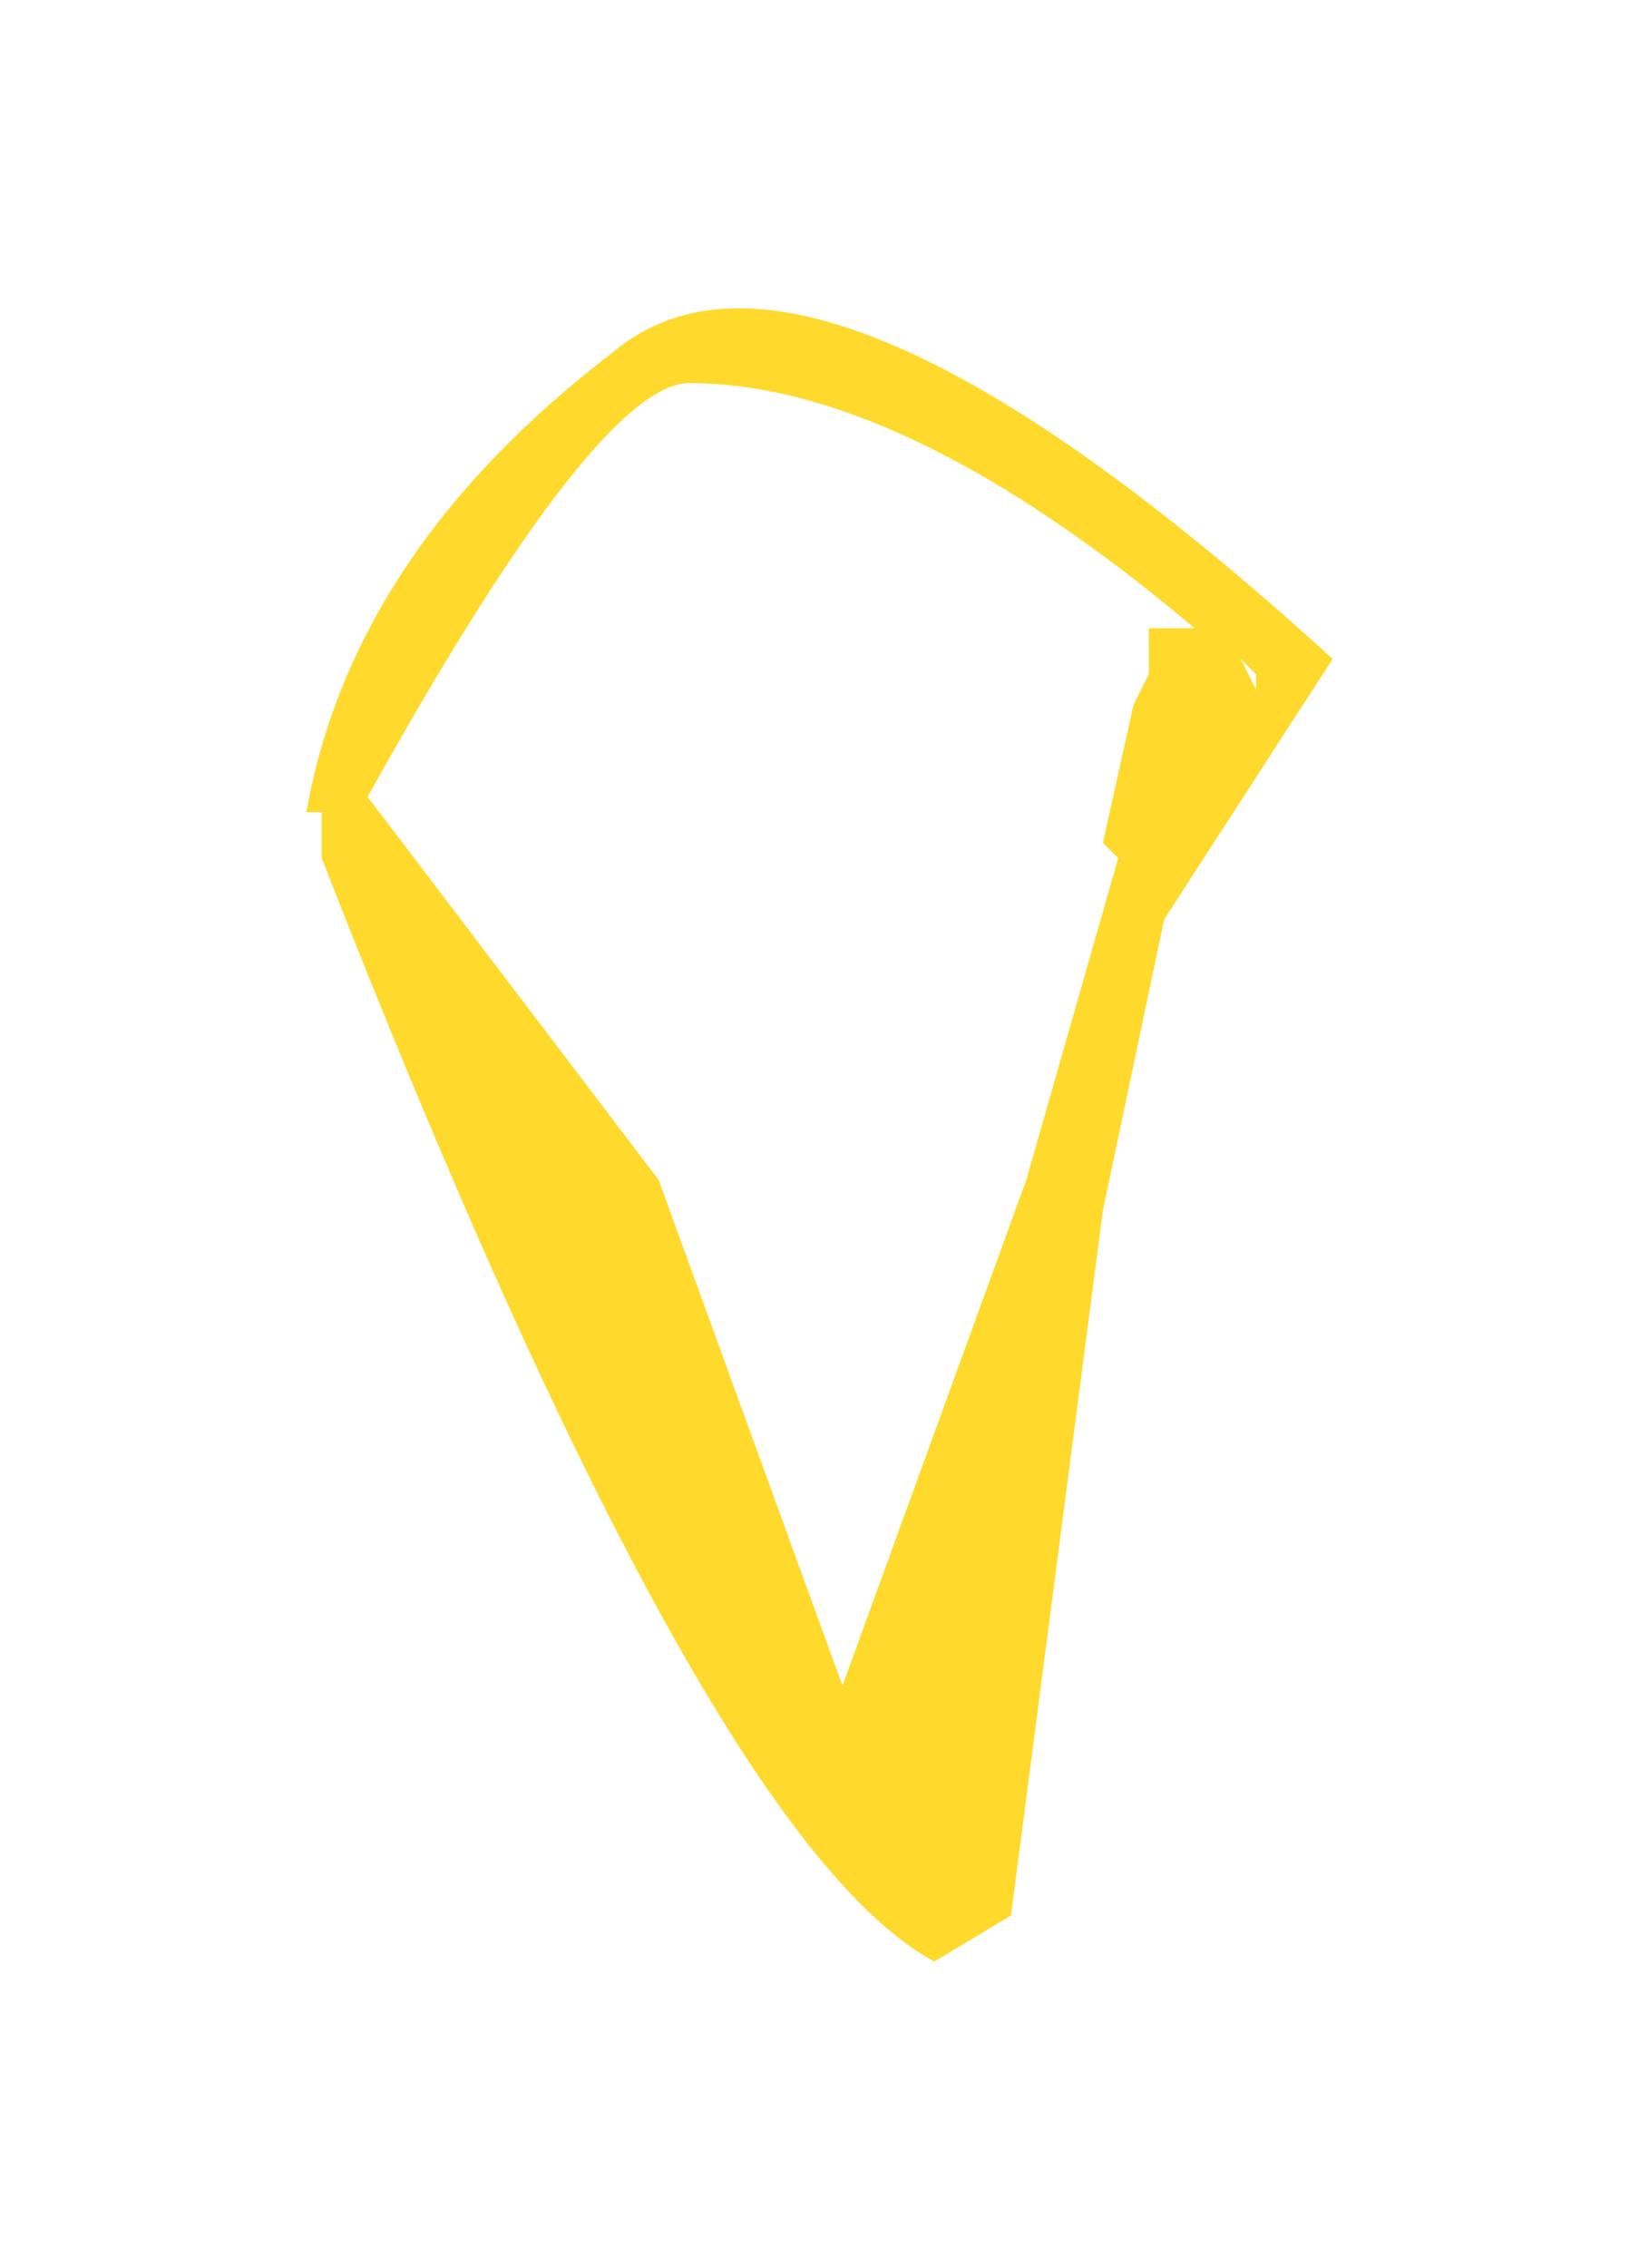 <?xml version="1.0" encoding="UTF-8" standalone="no"?>
<svg xmlns:xlink="http://www.w3.org/1999/xlink" height="7.4px" width="5.35px" xmlns="http://www.w3.org/2000/svg">
  <g transform="matrix(1.0, 0.0, 0.0, 1.0, 1, 1)">
    <path d="M2.9 1.05 Q1.95 0.25 1.25 0.25 0.95 0.25 0.2 1.6 L1.15 2.85 1.75 4.5 2.35 2.85 2.65 1.8 2.6 1.75 2.7 1.3 2.75 1.2 2.75 1.05 2.9 1.05 M3.1 1.2 L3.05 1.15 3.1 1.25 3.1 1.2 M2.6 2.95 L2.3 5.25 2.05 5.4 Q1.3 5.0 0.05 1.8 L0.05 1.65 0.0 1.65 Q0.15 0.8 1.0 0.15 1.65 -0.4 3.35 1.15 L2.8 2.0 2.6 2.95" fill="#ffda2c" fill-rule="evenodd" stroke="none"/>
  </g>
</svg>